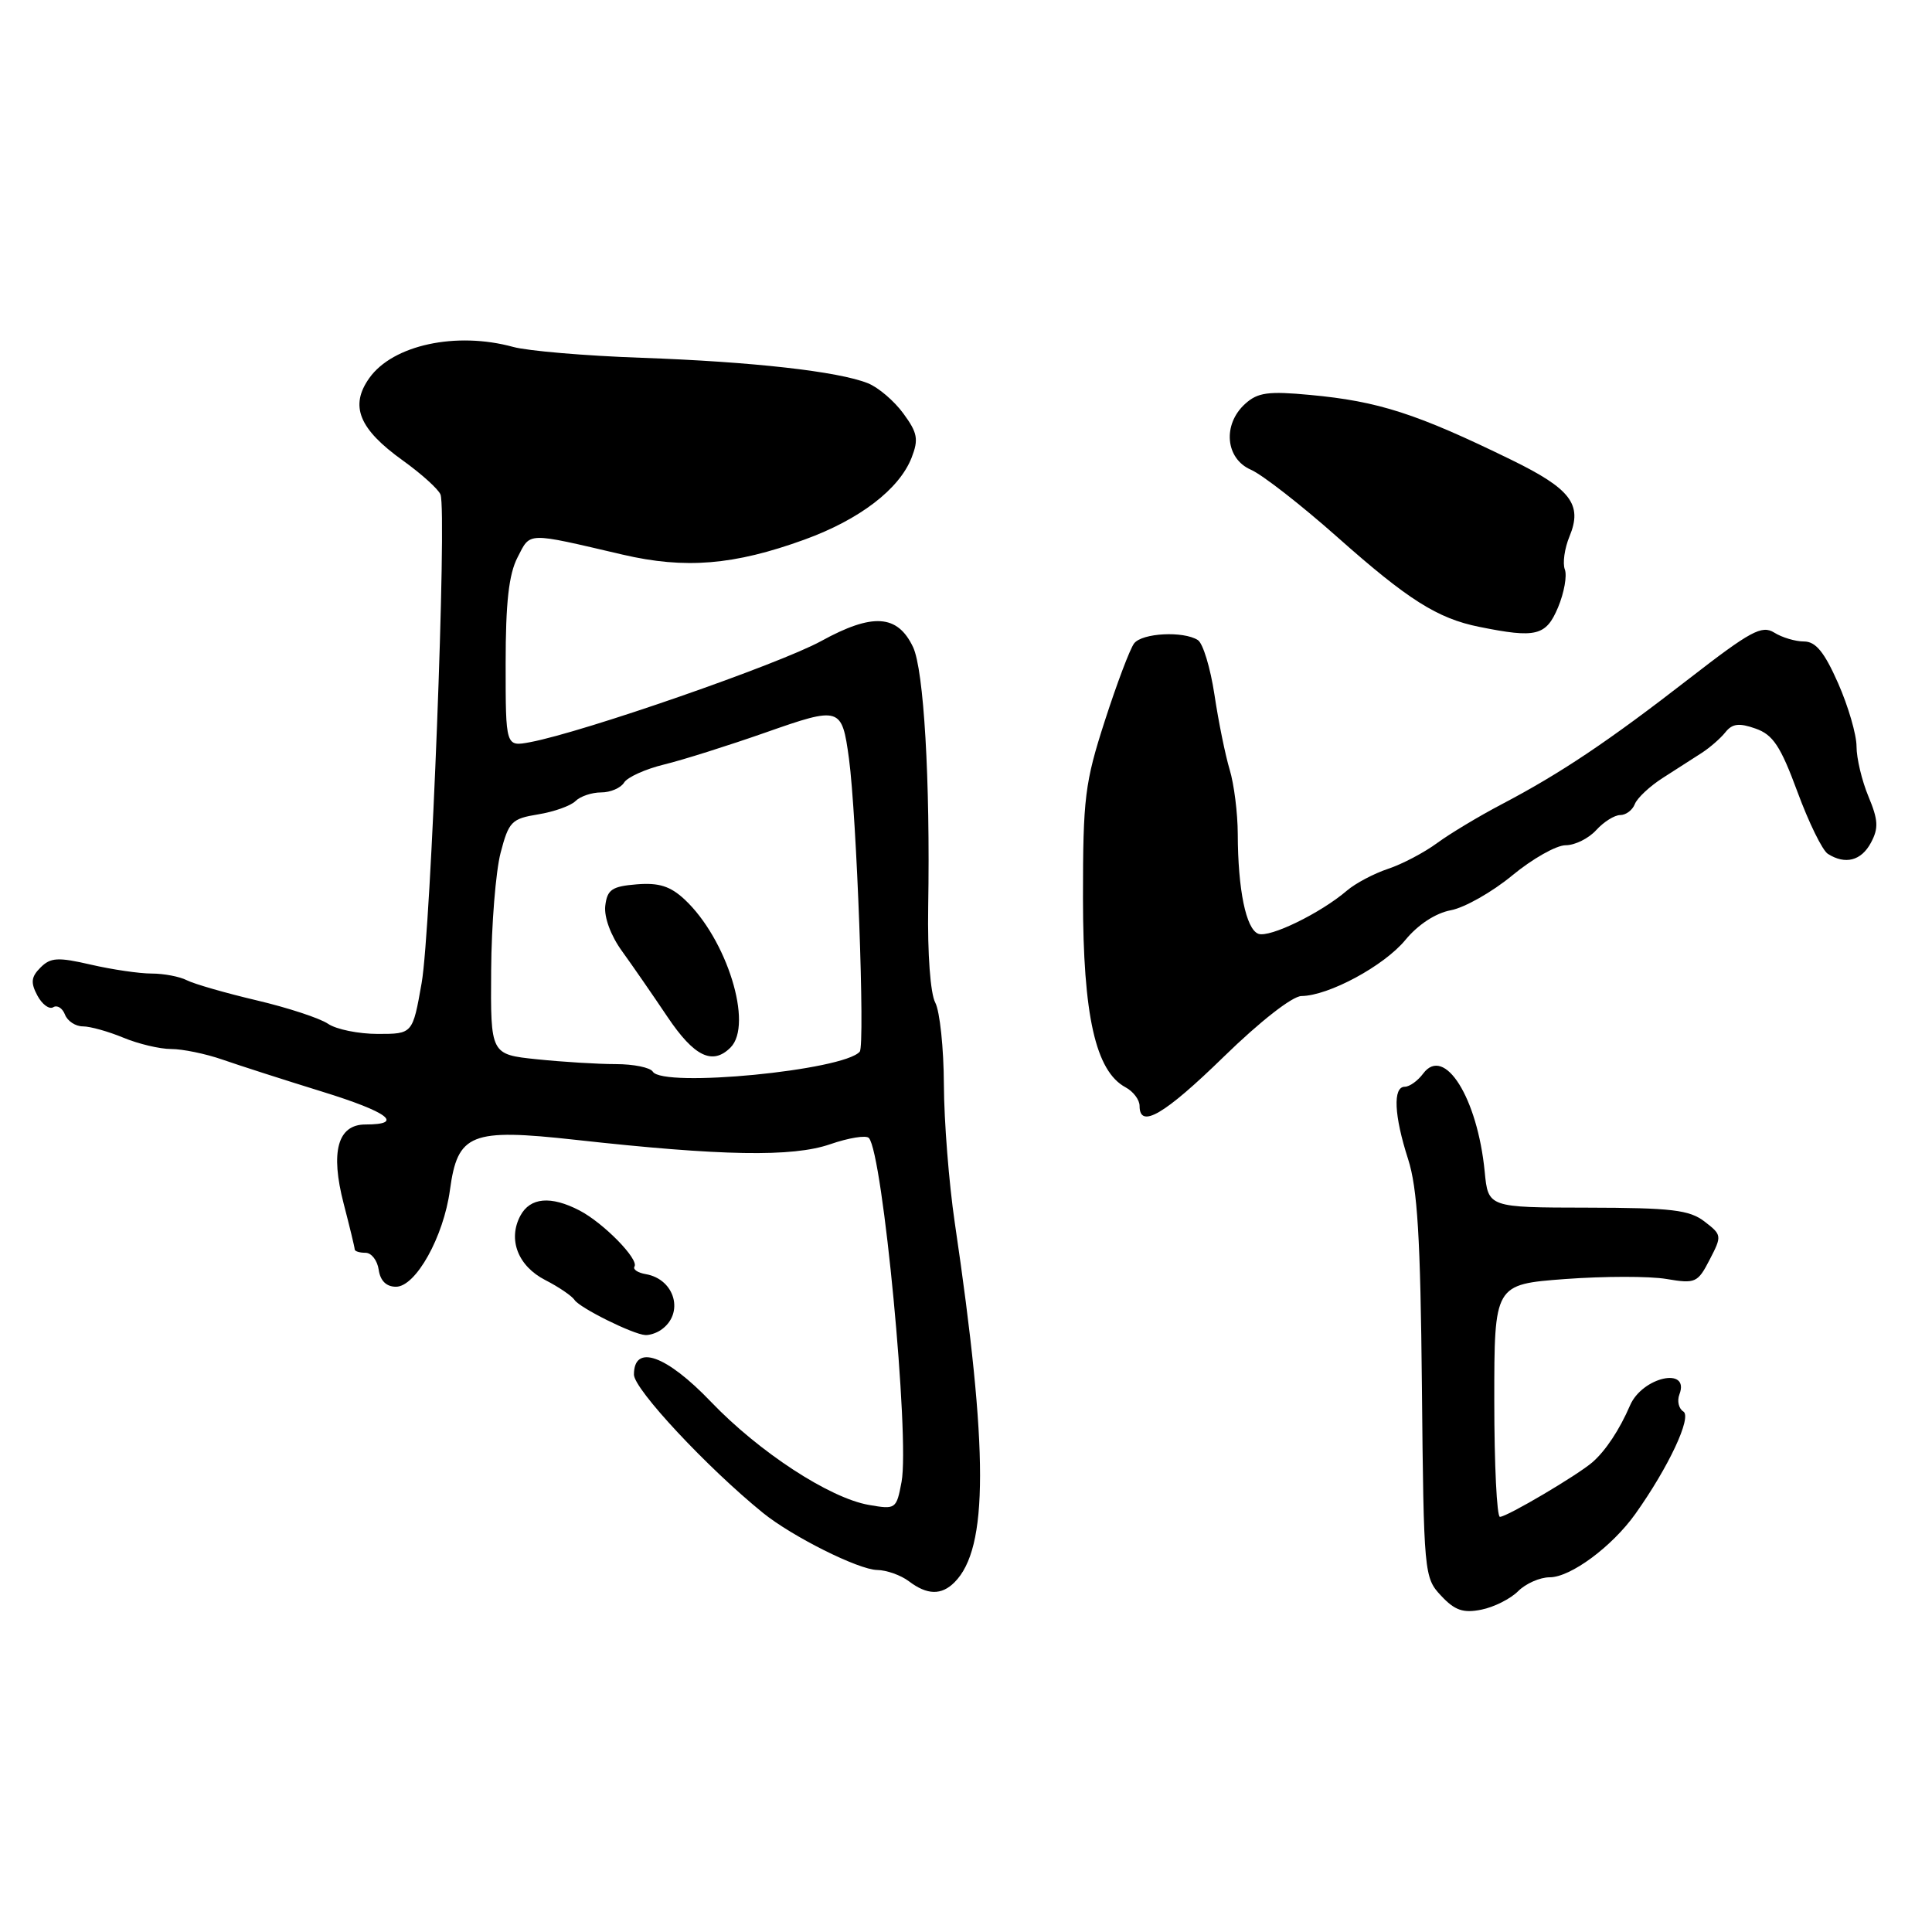 <?xml version="1.0" encoding="UTF-8" standalone="no"?>
<!DOCTYPE svg PUBLIC "-//W3C//DTD SVG 1.1//EN" "http://www.w3.org/Graphics/SVG/1.1/DTD/svg11.dtd" >
<svg xmlns="http://www.w3.org/2000/svg" xmlns:xlink="http://www.w3.org/1999/xlink" version="1.1" viewBox="0 0 256 256">
 <g >
 <path fill="currentColor"
d=" M 201.16 210.84 C 202.17 209.83 204.05 209.00 205.34 209.00 C 208.11 209.00 213.61 204.93 216.70 200.59 C 221.09 194.42 224.22 187.75 223.05 187.03 C 222.44 186.65 222.20 185.63 222.53 184.77 C 223.96 181.05 217.62 182.45 215.99 186.22 C 214.60 189.45 212.75 192.24 211.00 193.76 C 209.01 195.48 199.70 200.98 198.75 200.99 C 198.34 201.00 198.00 194.07 198.00 185.59 C 198.00 170.19 198.00 170.19 207.37 169.48 C 212.53 169.10 218.57 169.09 220.81 169.47 C 224.65 170.12 224.96 169.98 226.54 166.91 C 228.18 163.75 228.16 163.63 225.86 161.86 C 223.86 160.32 221.50 160.04 210.35 160.02 C 197.19 160.00 197.19 160.00 196.73 155.25 C 195.77 145.46 191.39 138.48 188.58 142.25 C 187.87 143.21 186.77 144.00 186.14 144.00 C 184.54 144.00 184.72 147.82 186.58 153.59 C 187.82 157.44 188.22 163.97 188.41 183.75 C 188.65 208.56 188.70 209.05 190.96 211.45 C 192.77 213.39 193.89 213.77 196.28 213.29 C 197.95 212.96 200.14 211.86 201.16 210.84 Z  M 126.48 209.66 C 130.98 205.16 130.99 192.30 126.51 162.00 C 125.74 156.78 125.09 148.55 125.07 143.71 C 125.05 138.88 124.53 134.00 123.93 132.86 C 123.28 131.66 122.89 126.35 122.99 120.15 C 123.27 103.32 122.41 88.74 120.98 85.73 C 118.92 81.41 115.62 81.20 108.80 84.95 C 103.24 88.00 77.32 97.01 70.25 98.34 C 67.00 98.95 67.00 98.95 67.00 87.93 C 67.00 79.84 67.42 76.09 68.58 73.85 C 70.32 70.47 69.64 70.49 82.50 73.49 C 90.79 75.42 97.26 74.89 106.60 71.50 C 113.90 68.85 119.15 64.83 120.79 60.65 C 121.74 58.21 121.58 57.35 119.70 54.79 C 118.49 53.13 116.38 51.33 115.00 50.78 C 111.07 49.21 99.69 47.93 85.00 47.41 C 77.58 47.15 69.92 46.50 68.00 45.97 C 60.45 43.90 52.05 45.71 48.94 50.09 C 46.31 53.78 47.55 56.84 53.38 61.02 C 55.86 62.80 58.10 64.83 58.37 65.53 C 59.24 67.80 57.10 123.28 55.87 130.25 C 54.68 137.00 54.68 137.00 50.06 137.00 C 47.52 137.00 44.56 136.40 43.47 135.66 C 42.39 134.92 38.12 133.52 34.00 132.55 C 29.88 131.58 25.72 130.38 24.76 129.89 C 23.81 129.40 21.71 129.00 20.09 129.00 C 18.47 129.00 14.85 128.47 12.04 127.82 C 7.67 126.81 6.70 126.87 5.37 128.20 C 4.12 129.45 4.04 130.20 4.95 131.91 C 5.58 133.09 6.53 133.79 7.06 133.46 C 7.58 133.14 8.28 133.58 8.61 134.44 C 8.94 135.30 10.01 136.00 10.98 136.00 C 11.96 136.00 14.37 136.68 16.35 137.50 C 18.32 138.32 21.17 139.00 22.68 139.00 C 24.20 139.00 27.25 139.63 29.47 140.40 C 31.68 141.17 37.62 143.08 42.66 144.64 C 51.47 147.36 53.63 149.00 48.42 149.00 C 44.74 149.00 43.75 152.61 45.54 159.50 C 46.34 162.58 47.00 165.30 47.00 165.55 C 47.00 165.80 47.64 166.00 48.43 166.00 C 49.22 166.00 50.00 167.01 50.18 168.25 C 50.39 169.71 51.19 170.50 52.47 170.50 C 55.09 170.50 58.78 163.89 59.62 157.68 C 60.64 150.19 62.36 149.50 76.24 151.03 C 95.63 153.18 105.00 153.34 109.99 151.62 C 112.45 150.77 114.77 150.39 115.13 150.79 C 116.98 152.81 120.56 190.48 119.46 196.36 C 118.78 199.97 118.69 200.03 115.13 199.41 C 109.91 198.50 100.59 192.41 94.21 185.75 C 88.28 179.55 84.00 178.03 84.00 182.14 C 84.00 184.07 93.70 194.46 101.09 200.46 C 104.95 203.59 113.76 208.00 116.23 208.03 C 117.48 208.05 119.37 208.72 120.44 209.53 C 122.85 211.36 124.75 211.40 126.48 209.66 Z  M 87.57 176.23 C 90.71 174.09 89.47 169.51 85.57 168.83 C 84.51 168.65 83.84 168.20 84.07 167.83 C 84.69 166.87 79.98 162.06 76.80 160.40 C 72.99 158.42 70.25 158.66 68.95 161.09 C 67.27 164.24 68.63 167.76 72.26 169.62 C 74.04 170.53 75.78 171.72 76.13 172.25 C 76.81 173.30 83.85 176.80 85.50 176.90 C 86.05 176.94 86.98 176.64 87.57 176.23 Z  M 162.18 140.00 C 166.97 135.33 171.25 131.99 172.45 131.98 C 176.06 131.94 183.38 127.99 186.21 124.56 C 187.90 122.51 190.22 120.99 192.25 120.61 C 194.06 120.27 197.72 118.20 200.38 116.00 C 203.04 113.80 206.22 112.00 207.45 112.00 C 208.68 112.00 210.50 111.10 211.50 110.00 C 212.50 108.90 213.93 108.00 214.69 108.00 C 215.44 108.00 216.31 107.35 216.62 106.55 C 216.93 105.75 218.60 104.18 220.34 103.07 C 222.08 101.96 224.39 100.47 225.48 99.77 C 226.56 99.07 227.98 97.84 228.63 97.02 C 229.54 95.88 230.45 95.77 232.62 96.54 C 234.93 97.35 235.93 98.85 238.17 104.92 C 239.67 108.99 241.48 112.69 242.20 113.14 C 244.51 114.61 246.63 114.06 247.91 111.66 C 248.94 109.74 248.88 108.66 247.58 105.54 C 246.71 103.46 246.00 100.47 246.00 98.91 C 246.00 97.34 244.90 93.57 243.56 90.53 C 241.73 86.39 240.59 85.00 239.04 85.00 C 237.90 85.00 236.12 84.47 235.09 83.82 C 233.45 82.80 231.95 83.62 223.85 89.90 C 213.13 98.22 206.81 102.46 199.00 106.56 C 195.97 108.15 192.11 110.47 190.41 111.72 C 188.71 112.97 185.79 114.51 183.91 115.13 C 182.03 115.76 179.60 117.05 178.50 117.99 C 175.01 120.99 168.22 124.30 166.73 123.73 C 165.10 123.10 164.03 117.88 164.01 110.49 C 164.00 107.74 163.52 103.91 162.94 101.99 C 162.36 100.07 161.45 95.59 160.92 92.04 C 160.38 88.49 159.40 85.24 158.72 84.81 C 156.80 83.59 151.35 83.87 150.28 85.25 C 149.74 85.94 148.00 90.55 146.40 95.50 C 143.74 103.74 143.50 105.72 143.50 119.00 C 143.51 134.56 145.17 141.95 149.15 144.08 C 150.17 144.63 151.00 145.73 151.00 146.54 C 151.00 149.62 154.27 147.71 162.18 140.00 Z  M 206.45 80.48 C 207.26 78.54 207.66 76.28 207.35 75.46 C 207.03 74.64 207.31 72.66 207.97 71.07 C 209.72 66.85 208.14 64.78 200.28 60.94 C 187.71 54.80 182.66 53.17 173.59 52.33 C 168.06 51.81 166.65 52.00 164.99 53.51 C 161.97 56.24 162.37 60.77 165.75 62.24 C 167.26 62.90 172.42 66.92 177.22 71.18 C 186.57 79.48 190.48 81.95 196.00 83.06 C 203.55 84.59 204.86 84.26 206.45 80.48 Z  M 86.50 142.00 C 86.16 141.45 83.95 141.00 81.59 141.00 C 79.23 141.00 74.53 140.71 71.15 140.36 C 65.00 139.72 65.00 139.72 65.08 128.61 C 65.12 122.50 65.69 115.48 66.33 113.01 C 67.41 108.87 67.79 108.48 71.30 107.91 C 73.39 107.57 75.62 106.78 76.25 106.15 C 76.88 105.52 78.41 105.00 79.65 105.00 C 80.89 105.00 82.26 104.41 82.70 103.69 C 83.14 102.98 85.53 101.90 88.00 101.30 C 90.47 100.70 96.51 98.79 101.42 97.07 C 111.35 93.58 111.55 93.65 112.49 100.50 C 113.51 108.06 114.64 138.50 113.92 139.35 C 111.81 141.84 87.83 144.16 86.50 142.00 Z  M 96.80 138.80 C 99.84 135.76 96.32 124.41 90.71 119.18 C 88.82 117.42 87.31 116.94 84.36 117.18 C 81.07 117.45 80.46 117.88 80.20 120.03 C 80.03 121.53 80.93 123.98 82.42 126.03 C 83.80 127.94 86.51 131.86 88.45 134.75 C 91.98 140.00 94.41 141.19 96.80 138.80 Z "/>
</g>
</svg>